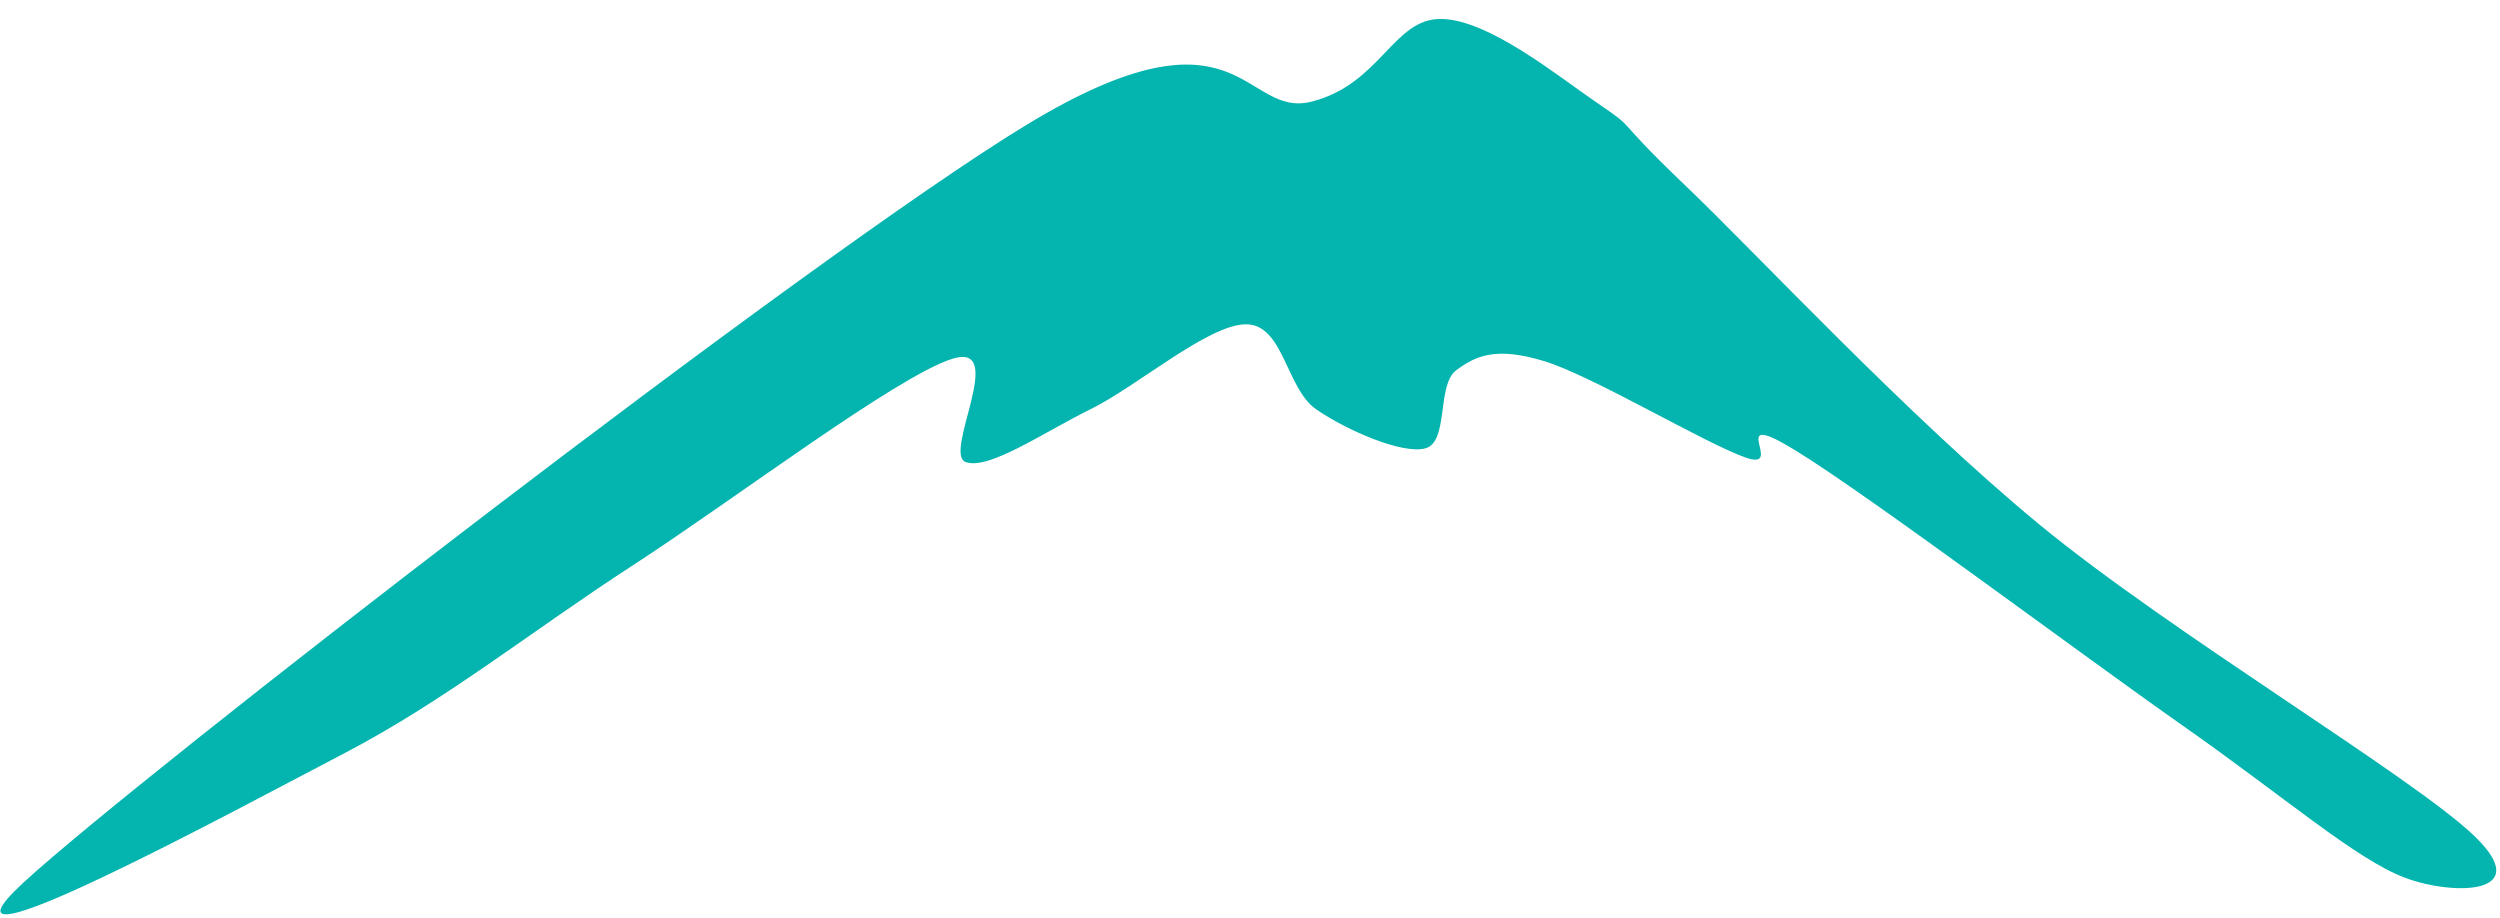 <svg version="1.1" viewBox="0.0 0.0 1025.538 376.696" fill="none" stroke="none" stroke-linecap="square" stroke-miterlimit="10" xmlns:xlink="http://www.w3.org/1999/xlink" xmlns="http://www.w3.org/2000/svg"><clipPath id="p.0"><path d="m0 0l1025.538 0l0 376.696l-1025.538 0l0 -376.696z" clip-rule="nonzero"/></clipPath><g clip-path="url(#p.0)"><path fill="#000000" fill-opacity="0.0" d="m0 0l1025.538 0l0 376.696l-1025.538 0z" fill-rule="evenodd"/><path fill="#04b4ae" d="m9.794 361.887c46.719 -43.008 323.437 -257.422 411.484 -310.79c88.047 -53.368 88.497 -2.196 116.799 -9.417c28.301 -7.221 33.392 -34.063 53.008 -33.906c19.616 0.157 48.067 23.546 64.688 34.847c16.621 11.302 4.941 4.237 35.039 32.962c30.098 28.725 91.491 94.808 145.547 139.386c54.056 44.578 153.781 103.911 178.788 128.084c25.006 24.173 -8.833 24.486 -28.749 16.952c-19.915 -7.535 -49.116 -32.964 -90.743 -62.16c-41.628 -29.196 -129.074 -94.65 -159.022 -113.015c-29.948 -18.365 -3.446 8.948 -20.666 2.826c-17.22 -6.122 -62.889 -33.591 -82.655 -39.556c-19.766 -5.965 -27.853 -2.197 -35.939 3.767c-8.086 5.965 -2.994 29.353 -12.577 32.021c-9.583 2.668 -32.644 -7.534 -44.923 -16.01c-12.279 -8.476 -13.326 -34.847 -28.749 -34.847c-15.423 0 -44.623 25.429 -63.79 34.847c-19.167 9.418 -41.776 25.113 -51.21 21.66c-9.434 -3.453 17.368 -49.443 -5.392 -42.379c-22.761 7.064 -89.544 57.763 -131.171 84.761c-41.628 26.998 -76.967 55.565 -118.594 77.226c-41.628 21.661 -177.89 95.748 -131.171 52.74z" fill-rule="evenodd"/></g></svg>